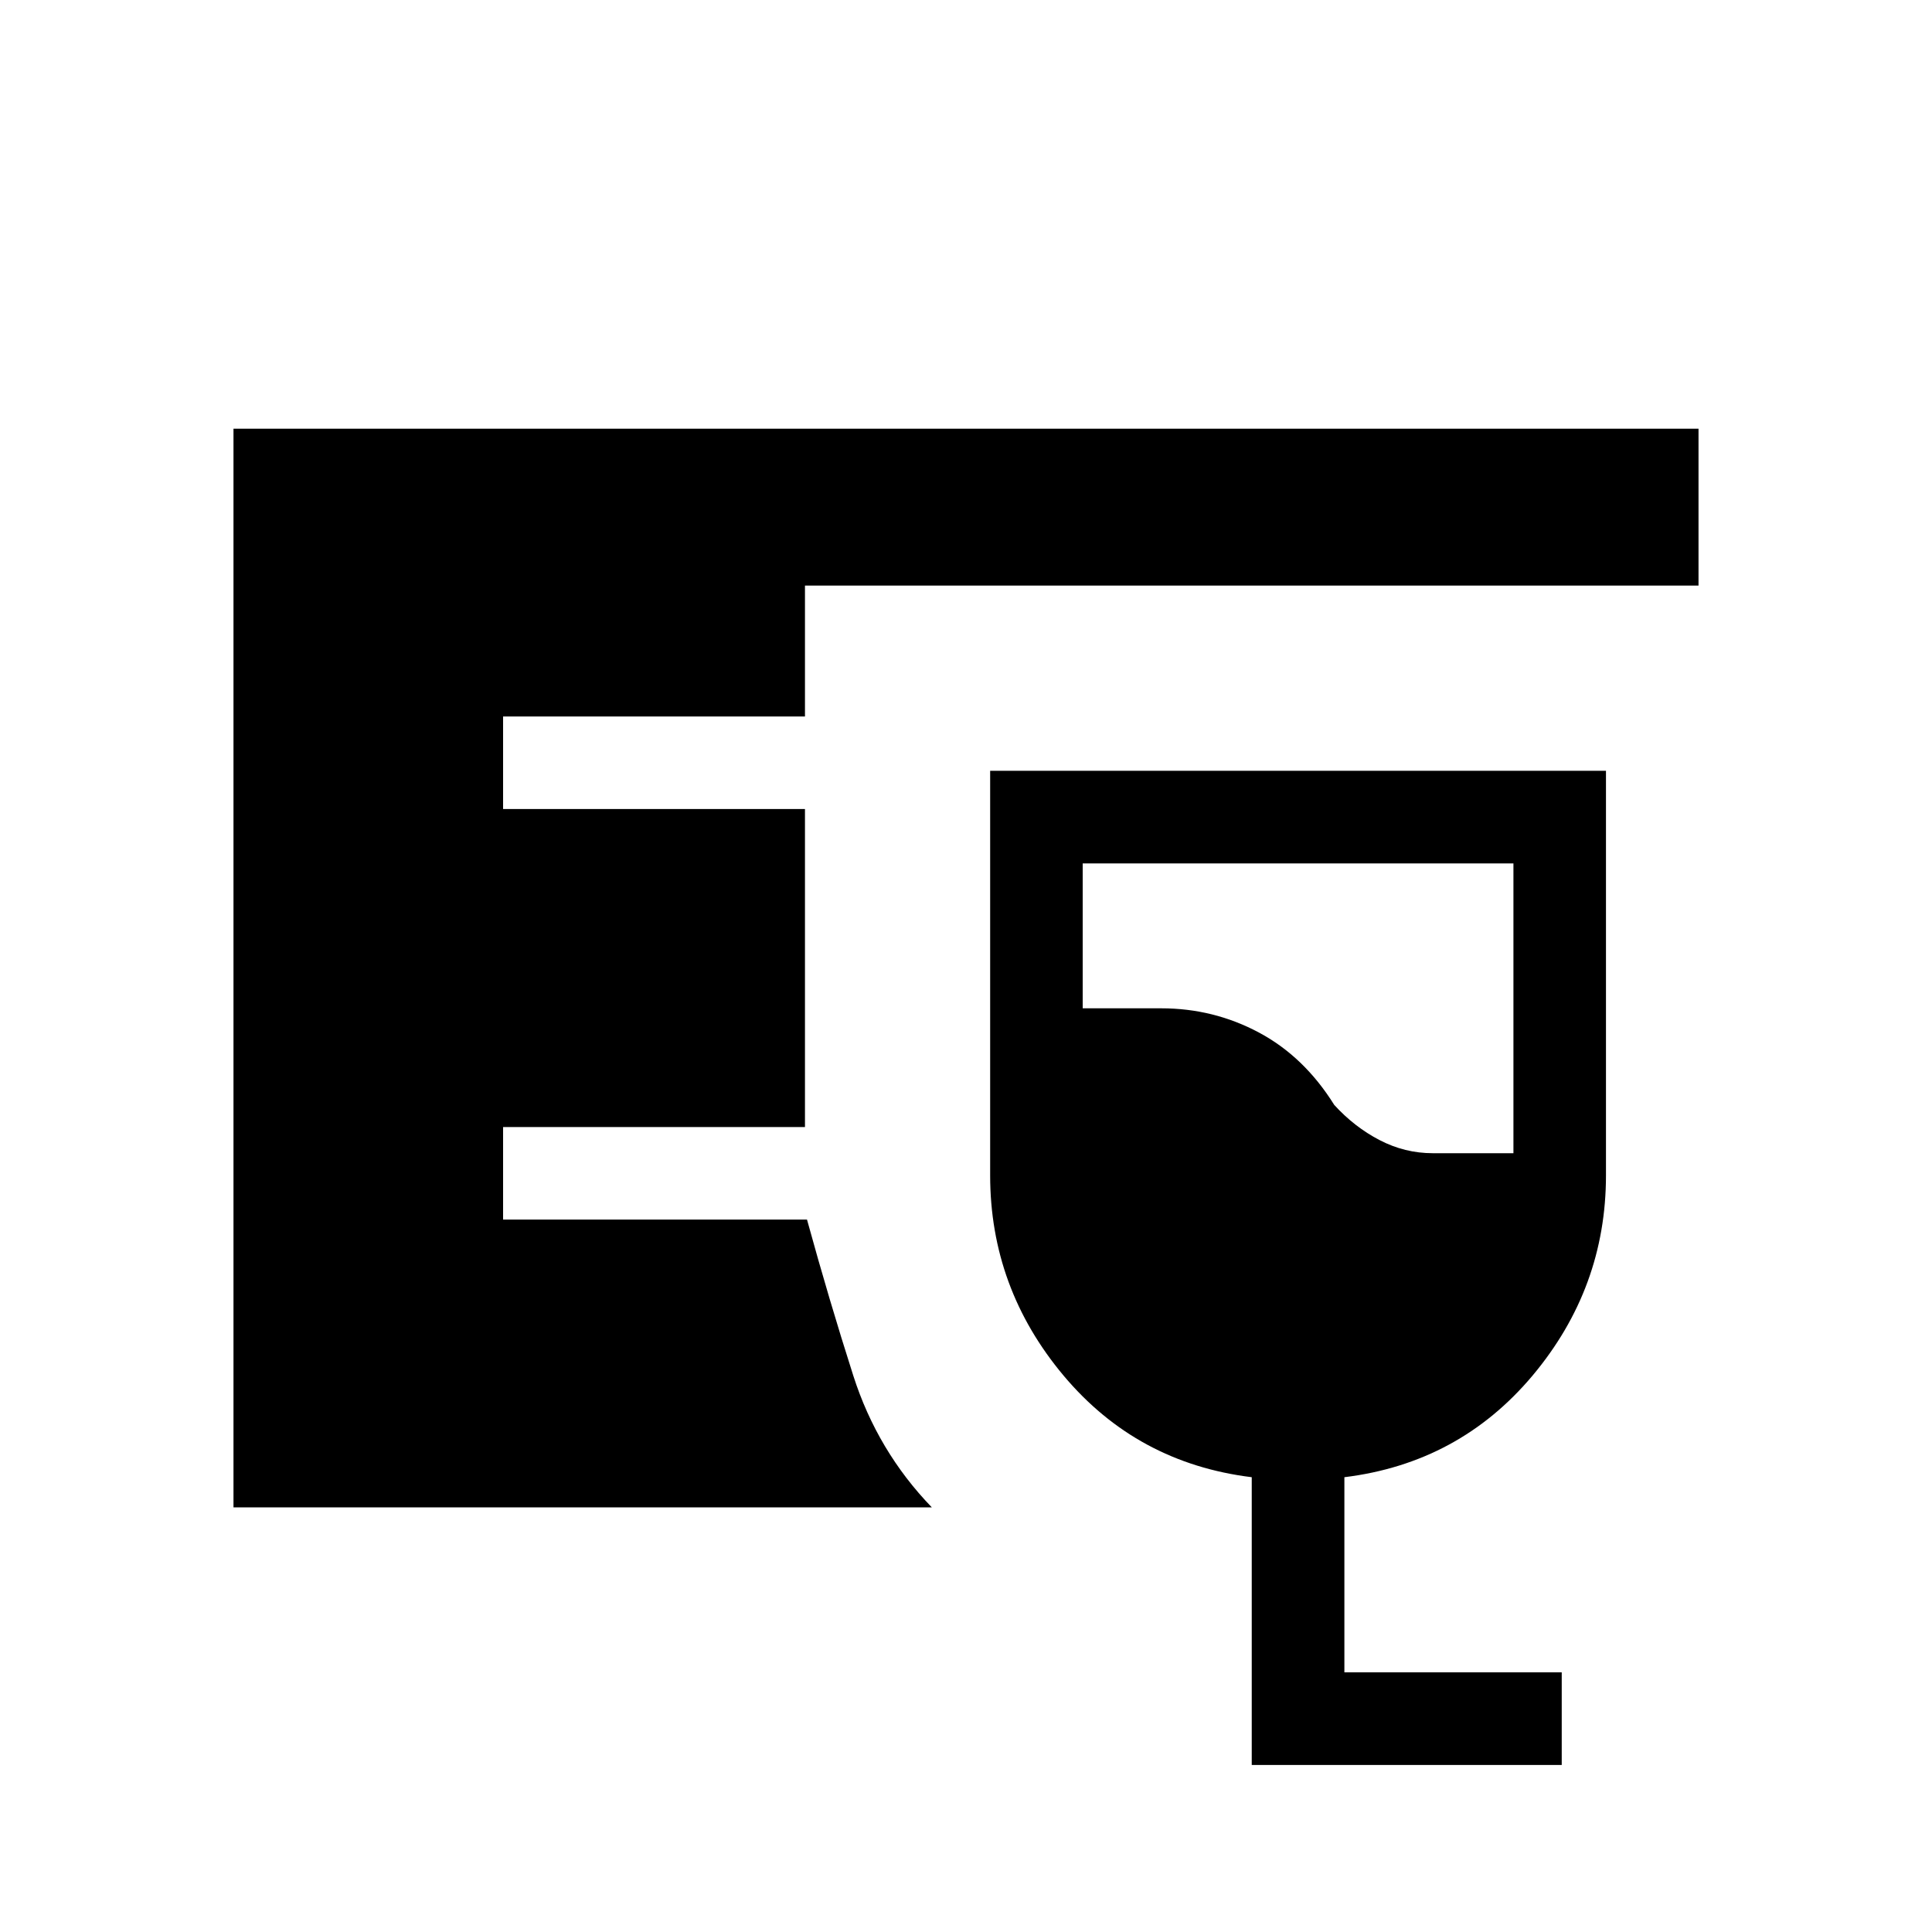 <svg xmlns="http://www.w3.org/2000/svg" height="20" width="20"><path d="M2.417 15.604V4.438h15.166v1.624h-9.25v1.355H5.208v.958h3.125v3.292H5.208v.958h3.146q.229.833.479 1.615.25.781.813 1.364Zm10.541 2.667v-2.979q-1.187-.146-1.948-1.052-.76-.907-.76-2.073V7.979h6.375v4.188q0 1.166-.76 2.073-.761.906-1.948 1.052v2.02h2.25v.959Zm1.875-6.333h.834v-3h-4.459v1.5h.813q.541 0 1.01.25t.781.75q.209.229.469.364.261.136.552.136Z"/></svg>